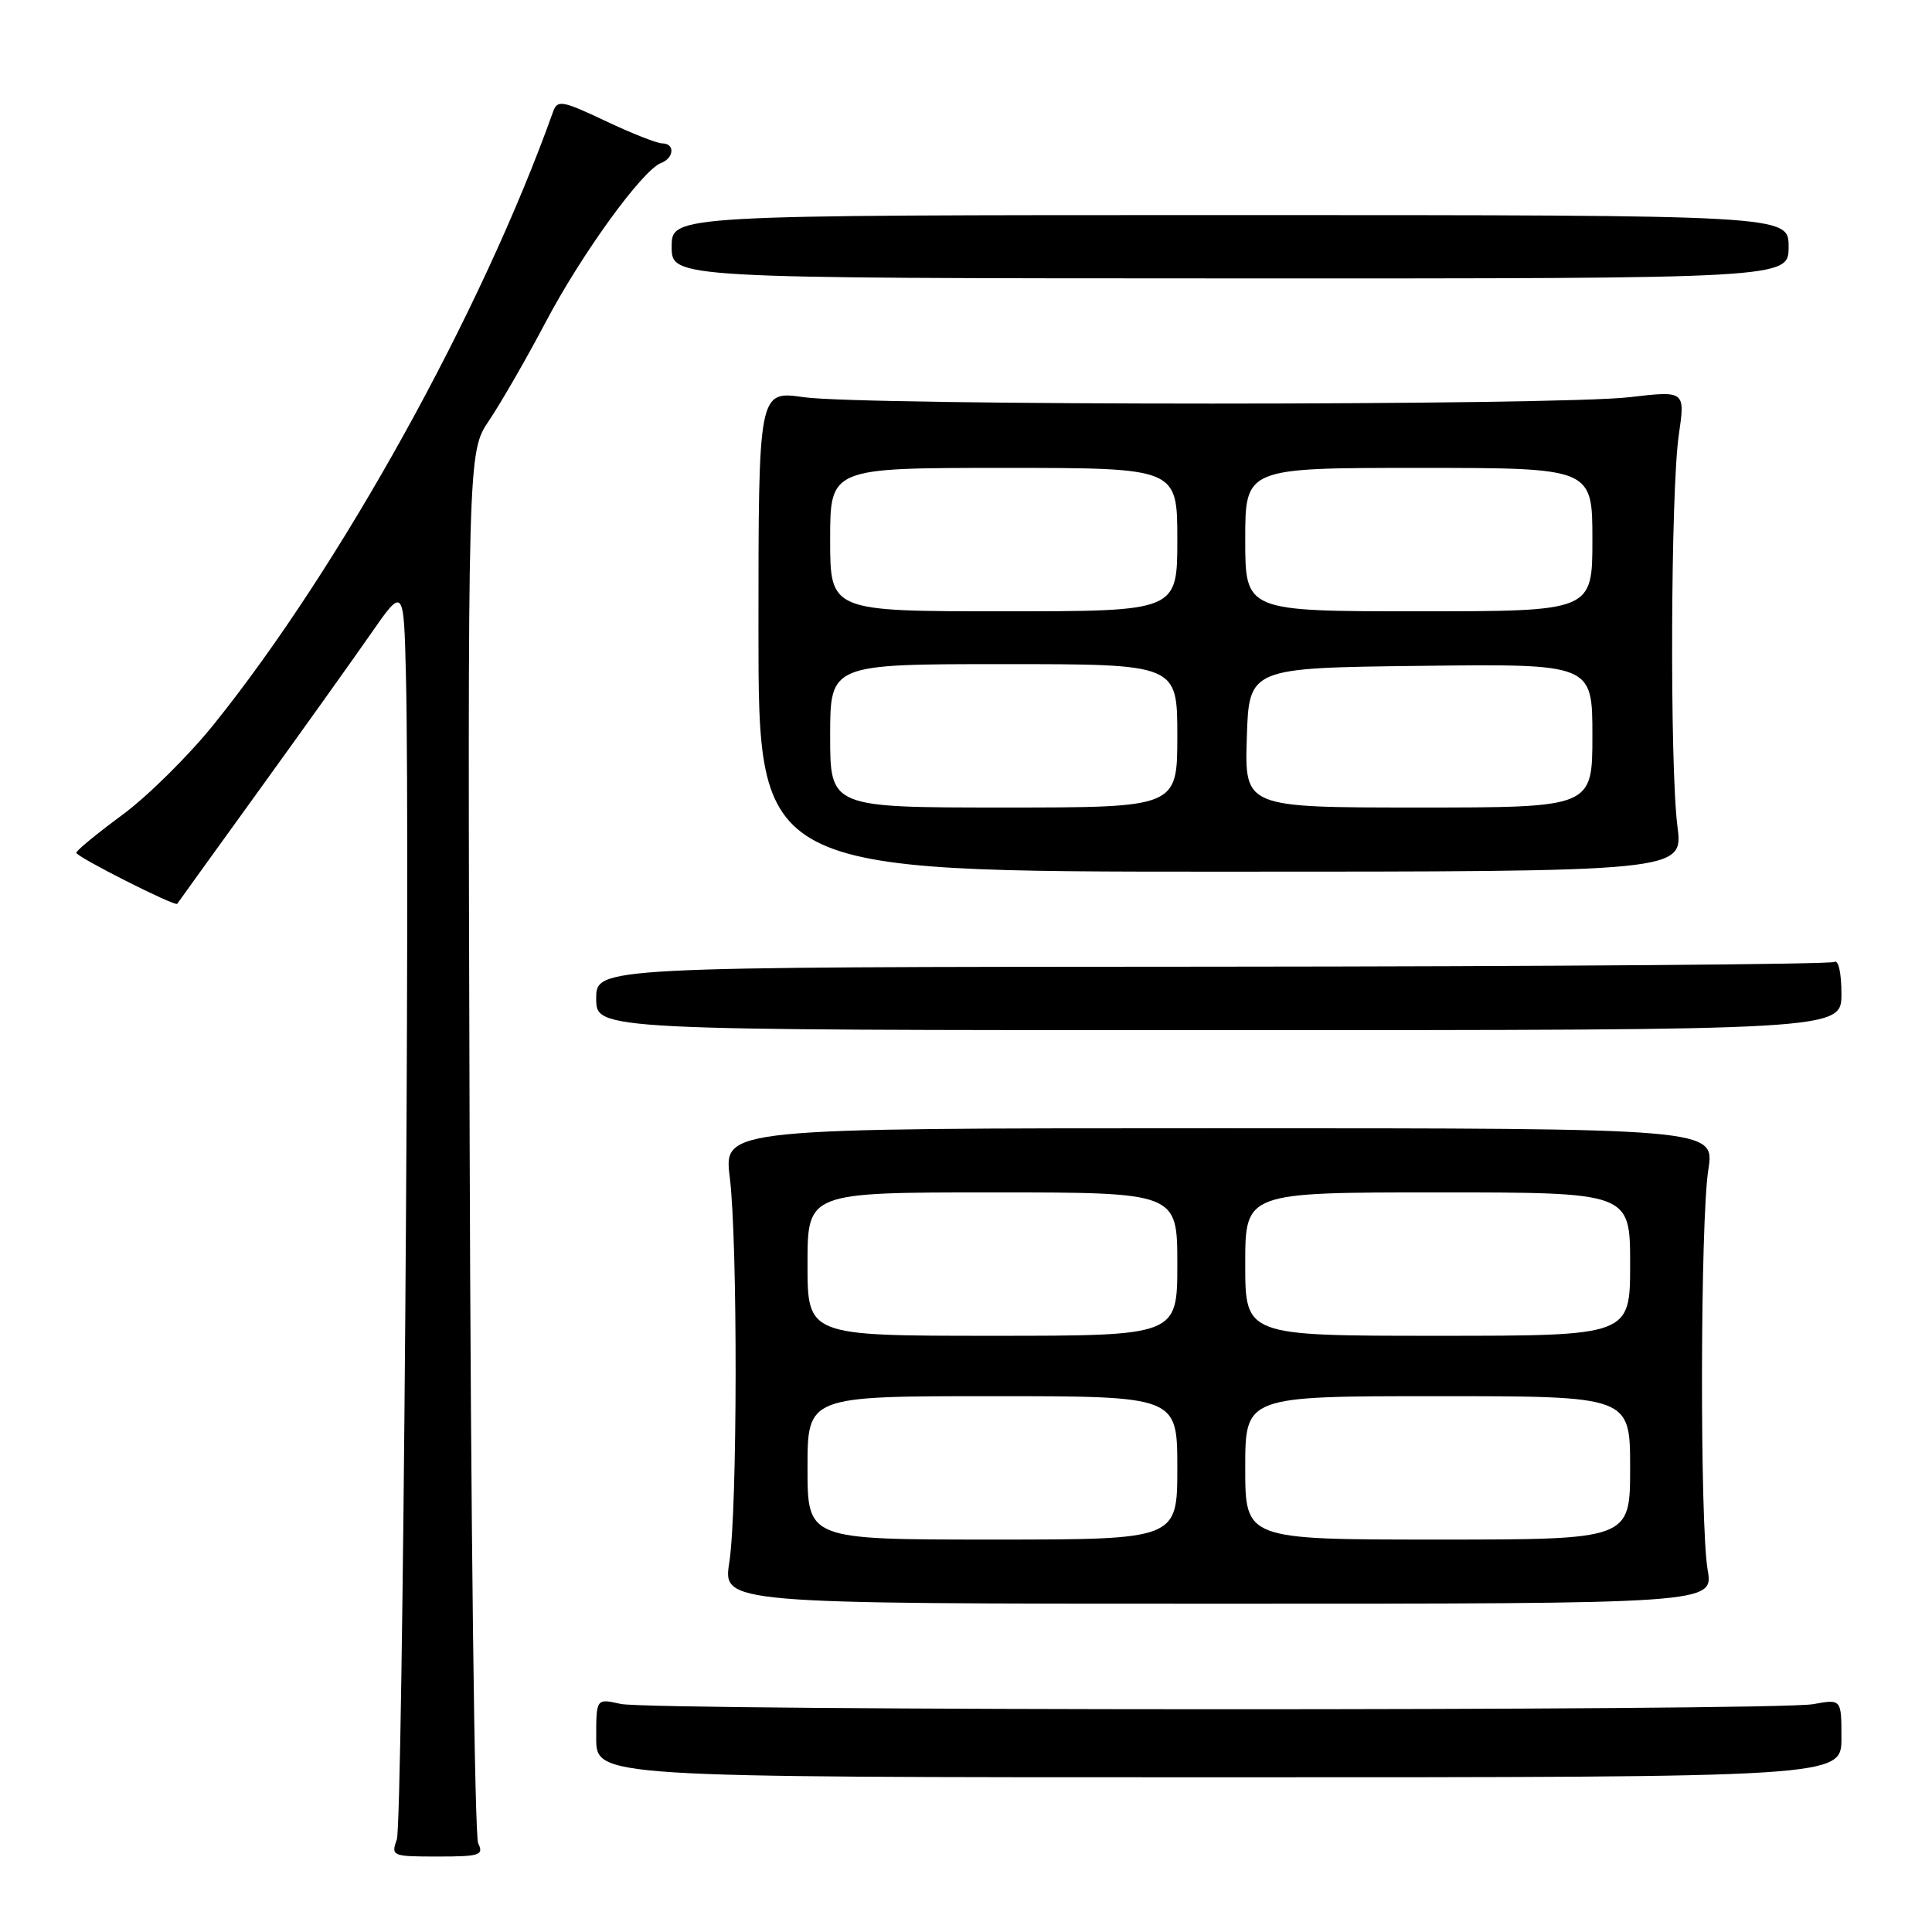 <?xml version="1.0" encoding="UTF-8" standalone="no"?>
<!DOCTYPE svg PUBLIC "-//W3C//DTD SVG 1.1//EN" "http://www.w3.org/Graphics/SVG/1.1/DTD/svg11.dtd" >
<svg xmlns="http://www.w3.org/2000/svg" xmlns:xlink="http://www.w3.org/1999/xlink" version="1.1" viewBox="0 0 256 256">
 <g >
 <path fill="currentColor"
d=" M 63.36 244.25 C 62.89 243.29 62.38 201.42 62.23 151.21 C 61.96 59.92 61.96 59.92 64.81 55.71 C 66.37 53.39 69.74 47.55 72.28 42.73 C 77.05 33.67 85.11 22.55 87.59 21.60 C 89.34 20.93 89.45 19.00 87.75 19.00 C 87.06 19.00 83.67 17.66 80.21 16.02 C 74.52 13.33 73.86 13.21 73.30 14.77 C 63.82 41.34 45.13 75.09 28.32 96.00 C 25.00 100.12 19.54 105.53 16.18 108.00 C 12.83 110.47 10.09 112.72 10.11 113.00 C 10.14 113.55 23.23 120.16 23.48 119.76 C 23.57 119.62 28.36 112.97 34.12 105.00 C 39.88 97.03 46.60 87.62 49.05 84.10 C 53.50 77.69 53.50 77.69 53.79 89.60 C 54.37 113.63 53.37 241.57 52.58 243.75 C 51.79 245.93 51.96 246.00 57.99 246.00 C 63.58 246.00 64.13 245.82 63.36 244.25 Z  M 244.00 230.31 C 244.00 225.13 244.00 225.13 240.25 225.81 C 235.23 226.73 86.39 226.70 82.25 225.78 C 79.00 225.05 79.00 225.05 79.00 230.28 C 79.00 235.50 79.00 235.50 161.50 235.50 C 244.00 235.50 244.00 235.50 244.00 230.31 Z  M 226.27 208.00 C 225.23 201.91 225.29 161.85 226.36 155.00 C 227.22 149.50 227.22 149.50 161.56 149.50 C 95.89 149.50 95.89 149.50 96.70 156.00 C 97.76 164.62 97.72 200.04 96.64 207.00 C 95.78 212.50 95.78 212.50 161.42 212.50 C 227.05 212.50 227.05 212.50 226.27 208.00 Z  M 244.00 131.69 C 244.00 128.94 243.60 127.13 243.06 127.46 C 242.54 127.78 205.42 128.06 160.56 128.09 C 79.00 128.13 79.00 128.13 79.00 132.32 C 79.00 136.50 79.00 136.50 161.50 136.50 C 244.00 136.50 244.00 136.50 244.00 131.69 Z  M 222.27 109.50 C 221.24 101.50 221.37 65.02 222.45 57.63 C 223.30 51.77 223.30 51.77 215.90 52.63 C 206.29 53.76 114.33 53.76 106.50 52.63 C 100.50 51.77 100.50 51.77 100.50 83.63 C 100.50 115.50 100.50 115.50 161.77 115.50 C 223.04 115.50 223.04 115.50 222.27 109.50 Z  M 237.00 32.70 C 237.00 28.50 237.00 28.50 163.00 28.50 C 89.00 28.50 89.00 28.50 89.00 32.69 C 89.00 36.87 89.00 36.87 163.00 36.89 C 237.00 36.91 237.00 36.91 237.00 32.70 Z  M 107.00 194.50 C 107.00 185.00 107.00 185.00 131.50 185.00 C 156.00 185.00 156.00 185.00 156.00 194.50 C 156.00 204.00 156.00 204.00 131.50 204.00 C 107.00 204.00 107.00 204.00 107.00 194.50 Z  M 165.00 194.50 C 165.00 185.00 165.00 185.00 190.50 185.00 C 216.00 185.00 216.00 185.00 216.00 194.50 C 216.00 204.00 216.00 204.00 190.50 204.00 C 165.00 204.00 165.00 204.00 165.00 194.50 Z  M 107.00 167.50 C 107.00 158.00 107.00 158.00 131.50 158.00 C 156.00 158.00 156.00 158.00 156.00 167.50 C 156.00 177.00 156.00 177.00 131.50 177.00 C 107.00 177.00 107.00 177.00 107.00 167.50 Z  M 165.00 167.50 C 165.00 158.00 165.00 158.00 190.50 158.00 C 216.00 158.00 216.00 158.00 216.00 167.50 C 216.00 177.00 216.00 177.00 190.50 177.00 C 165.00 177.00 165.00 177.00 165.00 167.50 Z  M 110.00 97.50 C 110.00 88.00 110.00 88.00 133.00 88.00 C 156.00 88.00 156.00 88.00 156.00 97.50 C 156.00 107.00 156.00 107.00 133.00 107.00 C 110.00 107.00 110.00 107.00 110.00 97.50 Z  M 165.21 97.75 C 165.50 88.50 165.50 88.50 188.25 88.23 C 211.00 87.96 211.00 87.96 211.00 97.48 C 211.00 107.00 211.00 107.00 187.96 107.00 C 164.92 107.00 164.92 107.00 165.21 97.75 Z  M 110.00 71.50 C 110.00 62.00 110.00 62.00 133.00 62.00 C 156.00 62.00 156.00 62.00 156.00 71.50 C 156.00 81.00 156.00 81.00 133.00 81.00 C 110.00 81.00 110.00 81.00 110.00 71.50 Z  M 165.00 71.50 C 165.00 62.00 165.00 62.00 188.00 62.00 C 211.00 62.00 211.00 62.00 211.00 71.50 C 211.00 81.00 211.00 81.00 188.00 81.00 C 165.00 81.00 165.00 81.00 165.00 71.50 Z "/>
</g>
</svg>